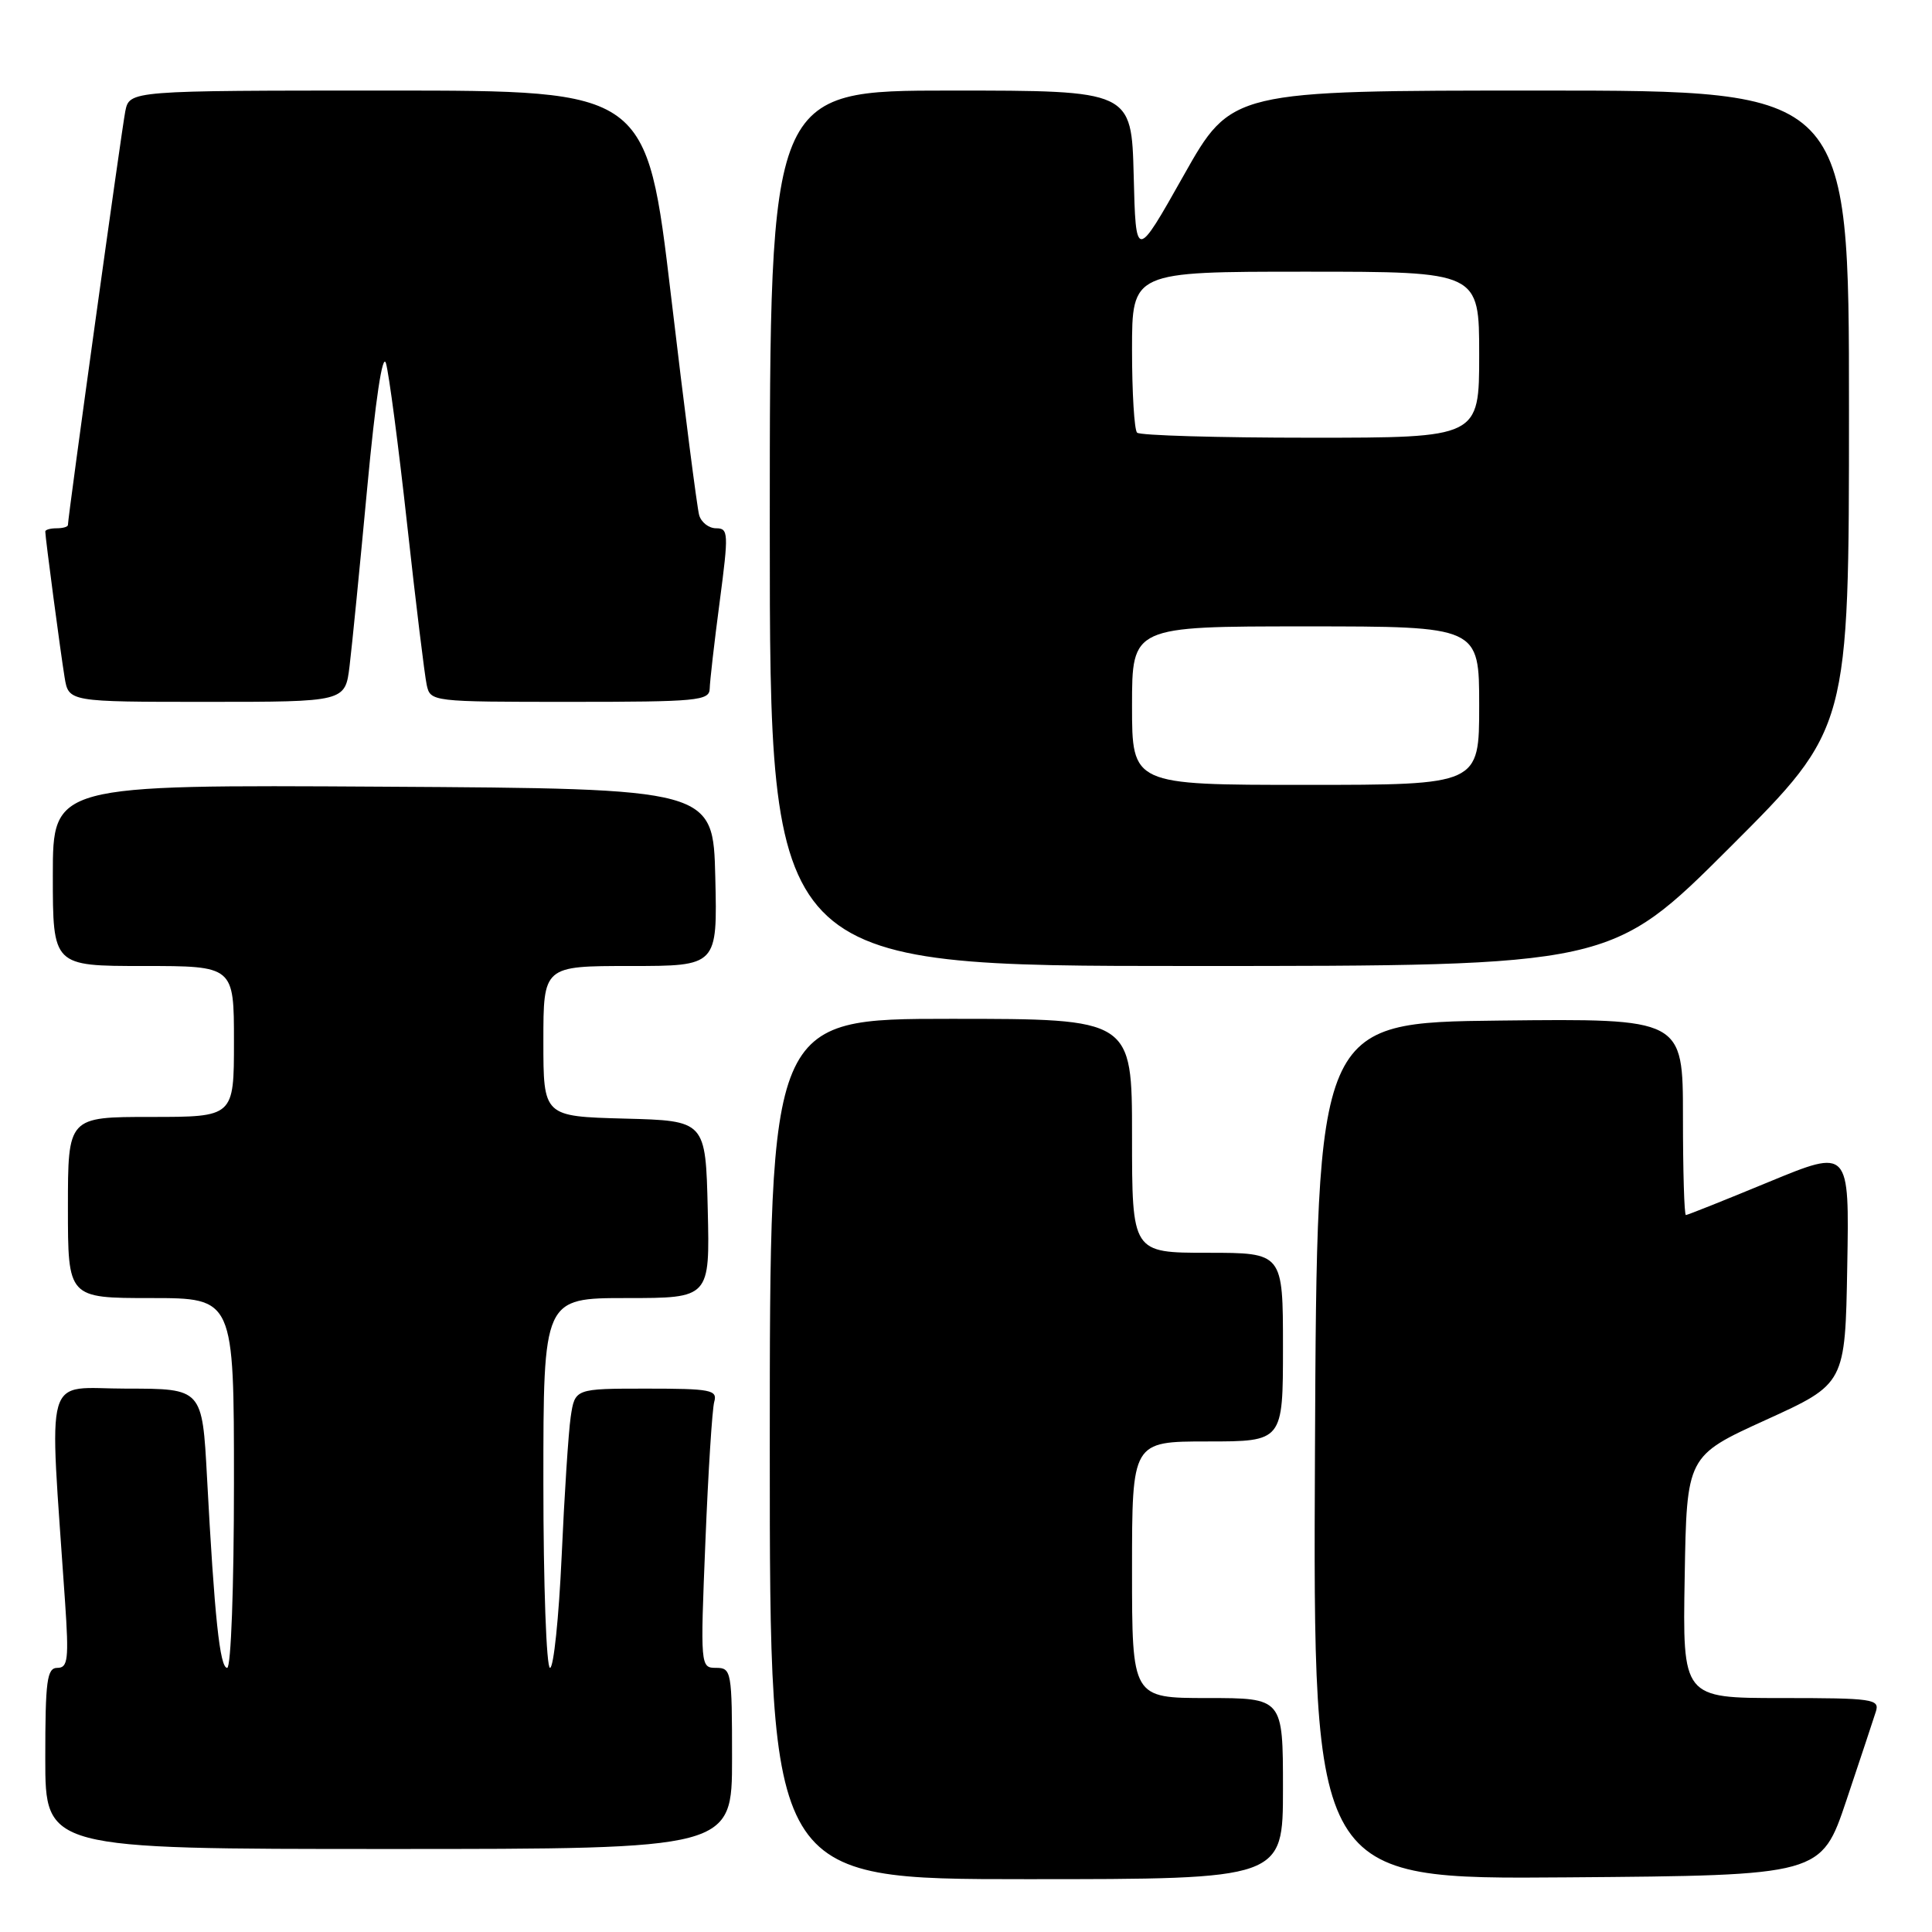 <?xml version="1.0" encoding="UTF-8" standalone="no"?>
<!DOCTYPE svg PUBLIC "-//W3C//DTD SVG 1.1//EN" "http://www.w3.org/Graphics/SVG/1.1/DTD/svg11.dtd" >
<svg xmlns="http://www.w3.org/2000/svg" xmlns:xlink="http://www.w3.org/1999/xlink" version="1.1" viewBox="0 0 256 256">
 <g >
 <path fill="currentColor"
d=" M 170.00 237.00 C 170.00 225.00 170.00 225.00 160.00 225.00 C 150.00 225.00 150.00 225.00 150.00 208.00 C 150.00 191.00 150.00 191.00 160.00 191.00 C 170.00 191.00 170.00 191.00 170.00 178.50 C 170.00 166.00 170.00 166.00 160.00 166.00 C 150.00 166.00 150.00 166.00 150.00 150.50 C 150.00 135.00 150.00 135.00 126.00 135.00 C 102.00 135.00 102.00 135.00 102.00 192.00 C 102.00 249.00 102.00 249.00 136.00 249.00 C 170.00 249.00 170.00 249.00 170.00 237.00 Z  M 244.66 238.55 C 246.49 233.08 248.25 227.79 248.56 226.80 C 249.09 225.13 248.19 225.00 236.04 225.00 C 222.95 225.00 222.95 225.00 223.23 208.96 C 223.50 192.92 223.50 192.92 234.00 188.14 C 244.50 183.36 244.50 183.36 244.77 167.78 C 245.05 152.21 245.05 152.21 234.41 156.60 C 228.56 159.02 223.60 161.00 223.39 161.00 C 223.17 161.00 223.00 155.14 223.00 147.98 C 223.00 134.96 223.00 134.96 198.75 135.23 C 174.50 135.50 174.50 135.50 174.24 192.26 C 173.98 249.03 173.98 249.03 207.65 248.76 C 241.32 248.50 241.32 248.50 244.66 238.55 Z  M 97.00 233.00 C 97.00 221.46 96.92 221.00 94.89 221.00 C 92.81 221.00 92.79 220.83 93.47 204.25 C 93.84 195.04 94.37 186.71 94.64 185.75 C 95.09 184.17 94.20 184.00 85.66 184.00 C 76.18 184.00 76.18 184.00 75.62 187.75 C 75.32 189.81 74.78 198.14 74.42 206.25 C 74.05 214.36 73.36 221.00 72.88 221.00 C 72.40 221.00 72.00 209.97 72.00 196.50 C 72.00 172.00 72.00 172.00 83.03 172.00 C 94.06 172.00 94.06 172.00 93.78 160.25 C 93.50 148.50 93.50 148.50 82.75 148.22 C 72.00 147.93 72.00 147.93 72.00 137.97 C 72.00 128.00 72.00 128.00 83.53 128.00 C 95.06 128.00 95.06 128.00 94.78 116.25 C 94.50 104.50 94.50 104.50 50.75 104.24 C 7.00 103.98 7.00 103.98 7.00 115.99 C 7.00 128.00 7.00 128.00 19.00 128.00 C 31.00 128.00 31.00 128.00 31.00 138.00 C 31.00 148.00 31.00 148.00 20.00 148.00 C 9.00 148.00 9.00 148.00 9.00 160.00 C 9.00 172.00 9.00 172.00 20.00 172.00 C 31.00 172.00 31.00 172.00 31.00 196.50 C 31.00 210.32 30.61 221.00 30.10 221.00 C 29.13 221.00 28.42 214.28 27.43 195.75 C 26.80 184.00 26.80 184.00 16.78 184.00 C 5.62 184.00 6.50 180.95 8.62 212.25 C 9.14 219.86 9.00 221.00 7.61 221.00 C 6.22 221.00 6.00 222.65 6.00 233.00 C 6.00 245.00 6.00 245.00 51.50 245.00 C 97.00 245.00 97.00 245.00 97.00 233.00 Z  M 229.24 112.26 C 245.00 96.52 245.00 96.52 245.00 54.26 C 245.00 12.00 245.00 12.00 204.09 12.00 C 163.18 12.00 163.18 12.00 156.84 23.25 C 150.50 34.50 150.50 34.50 150.22 23.25 C 149.93 12.00 149.93 12.00 125.97 12.00 C 102.00 12.00 102.00 12.00 102.00 70.00 C 102.00 128.00 102.00 128.00 157.74 128.00 C 213.48 128.00 213.48 128.00 229.24 112.26 Z  M 46.32 88.25 C 46.64 85.64 47.69 75.01 48.66 64.63 C 49.75 52.97 50.69 46.66 51.14 48.13 C 51.53 49.43 52.80 59.05 53.95 69.50 C 55.10 79.95 56.27 89.51 56.54 90.75 C 57.03 92.98 57.17 93.00 75.52 93.00 C 92.44 93.00 94.00 92.85 94.04 91.25 C 94.06 90.29 94.65 85.11 95.36 79.75 C 96.56 70.63 96.53 70.00 94.89 70.00 C 93.92 70.00 92.91 69.21 92.64 68.25 C 92.37 67.29 90.69 54.24 88.92 39.25 C 85.69 12.00 85.69 12.00 51.42 12.00 C 17.16 12.00 17.16 12.00 16.60 14.75 C 16.12 17.17 9.00 68.48 9.00 69.57 C 9.00 69.81 8.32 70.00 7.50 70.00 C 6.67 70.00 6.00 70.19 6.00 70.43 C 6.00 71.21 8.02 86.46 8.56 89.75 C 9.09 93.00 9.09 93.00 27.42 93.00 C 45.74 93.00 45.74 93.00 46.32 88.25 Z  M 150.00 93.50 C 150.00 83.00 150.00 83.00 173.00 83.00 C 196.00 83.00 196.00 83.00 196.00 93.50 C 196.00 104.00 196.00 104.00 173.00 104.00 C 150.00 104.00 150.00 104.00 150.00 93.50 Z  M 150.67 57.33 C 150.30 56.97 150.00 52.02 150.00 46.33 C 150.00 36.00 150.00 36.00 173.00 36.00 C 196.00 36.00 196.00 36.00 196.00 47.00 C 196.00 58.00 196.00 58.00 173.67 58.00 C 161.38 58.00 151.03 57.70 150.67 57.33 Z "/>
</g>
</svg>